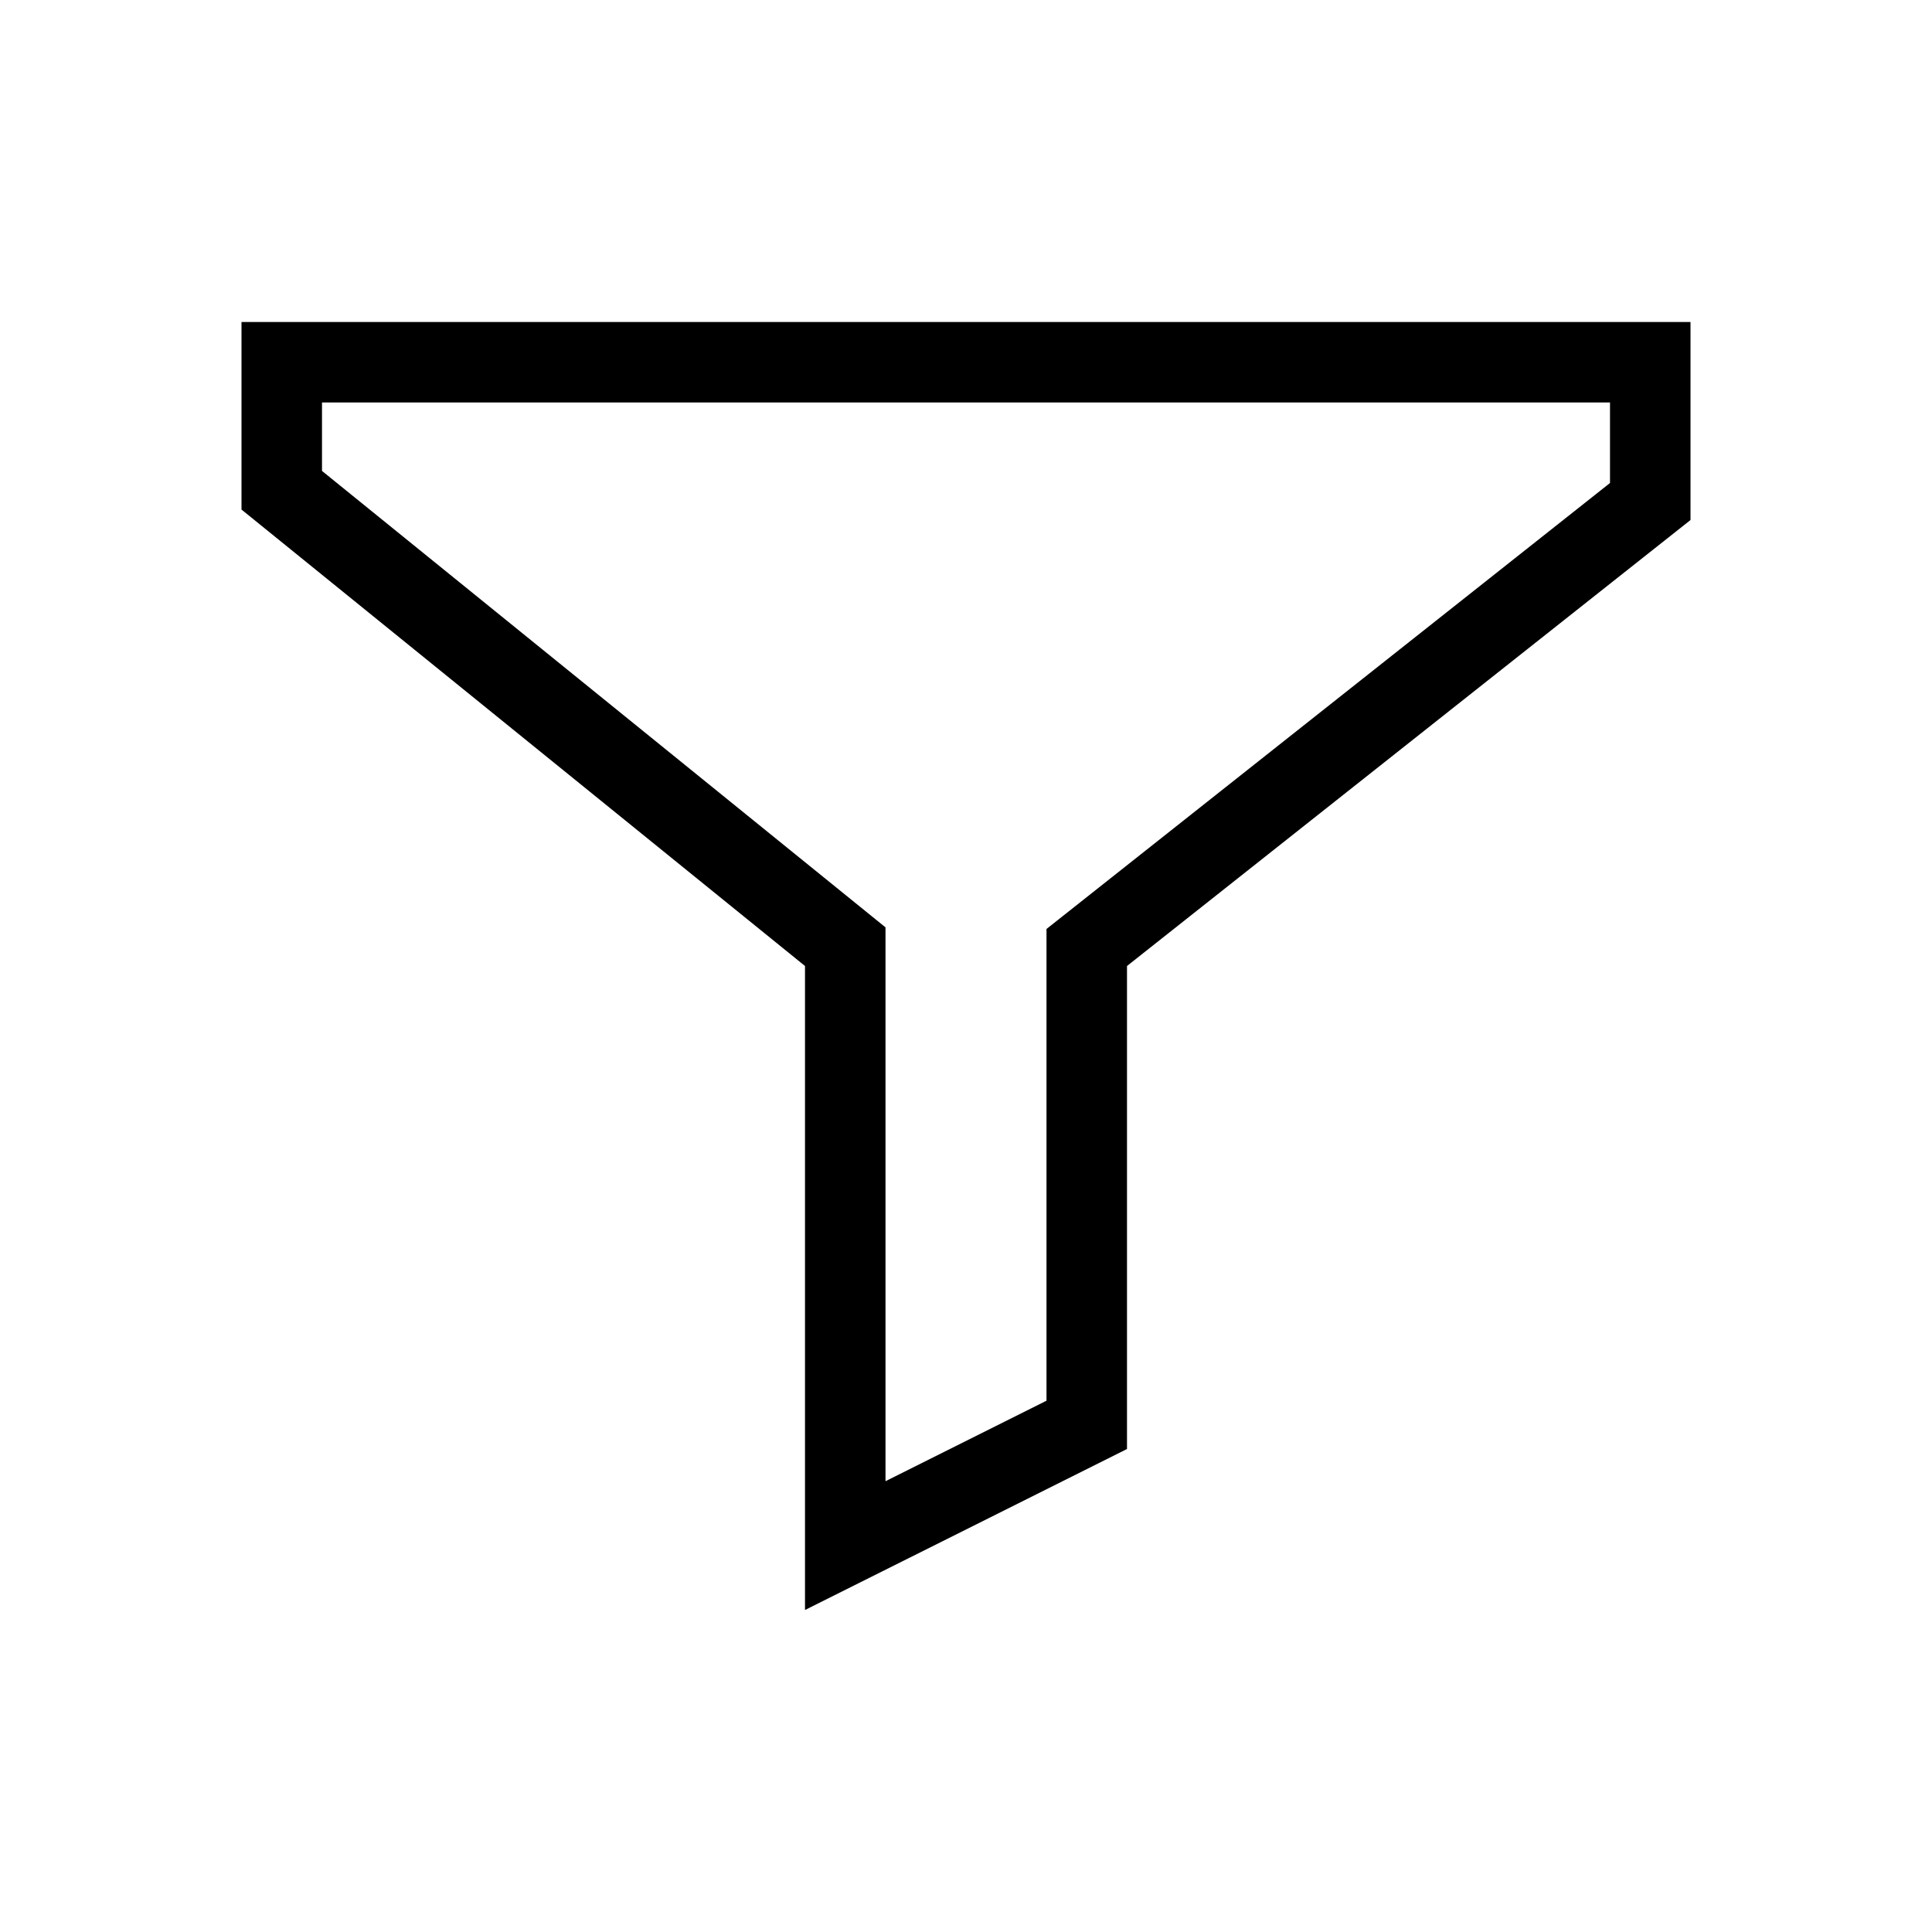 <svg xmlns="http://www.w3.org/2000/svg" width="24" height="24" viewBox="0 0 24 24"><title>filter-24</title><path d="M3,4V6.33L10,12v8l4-2V12l7-5.54V4ZM20,6l-7,5.54v5.86l-2,1V11.52L4,5.85V5H20Z"/></svg>